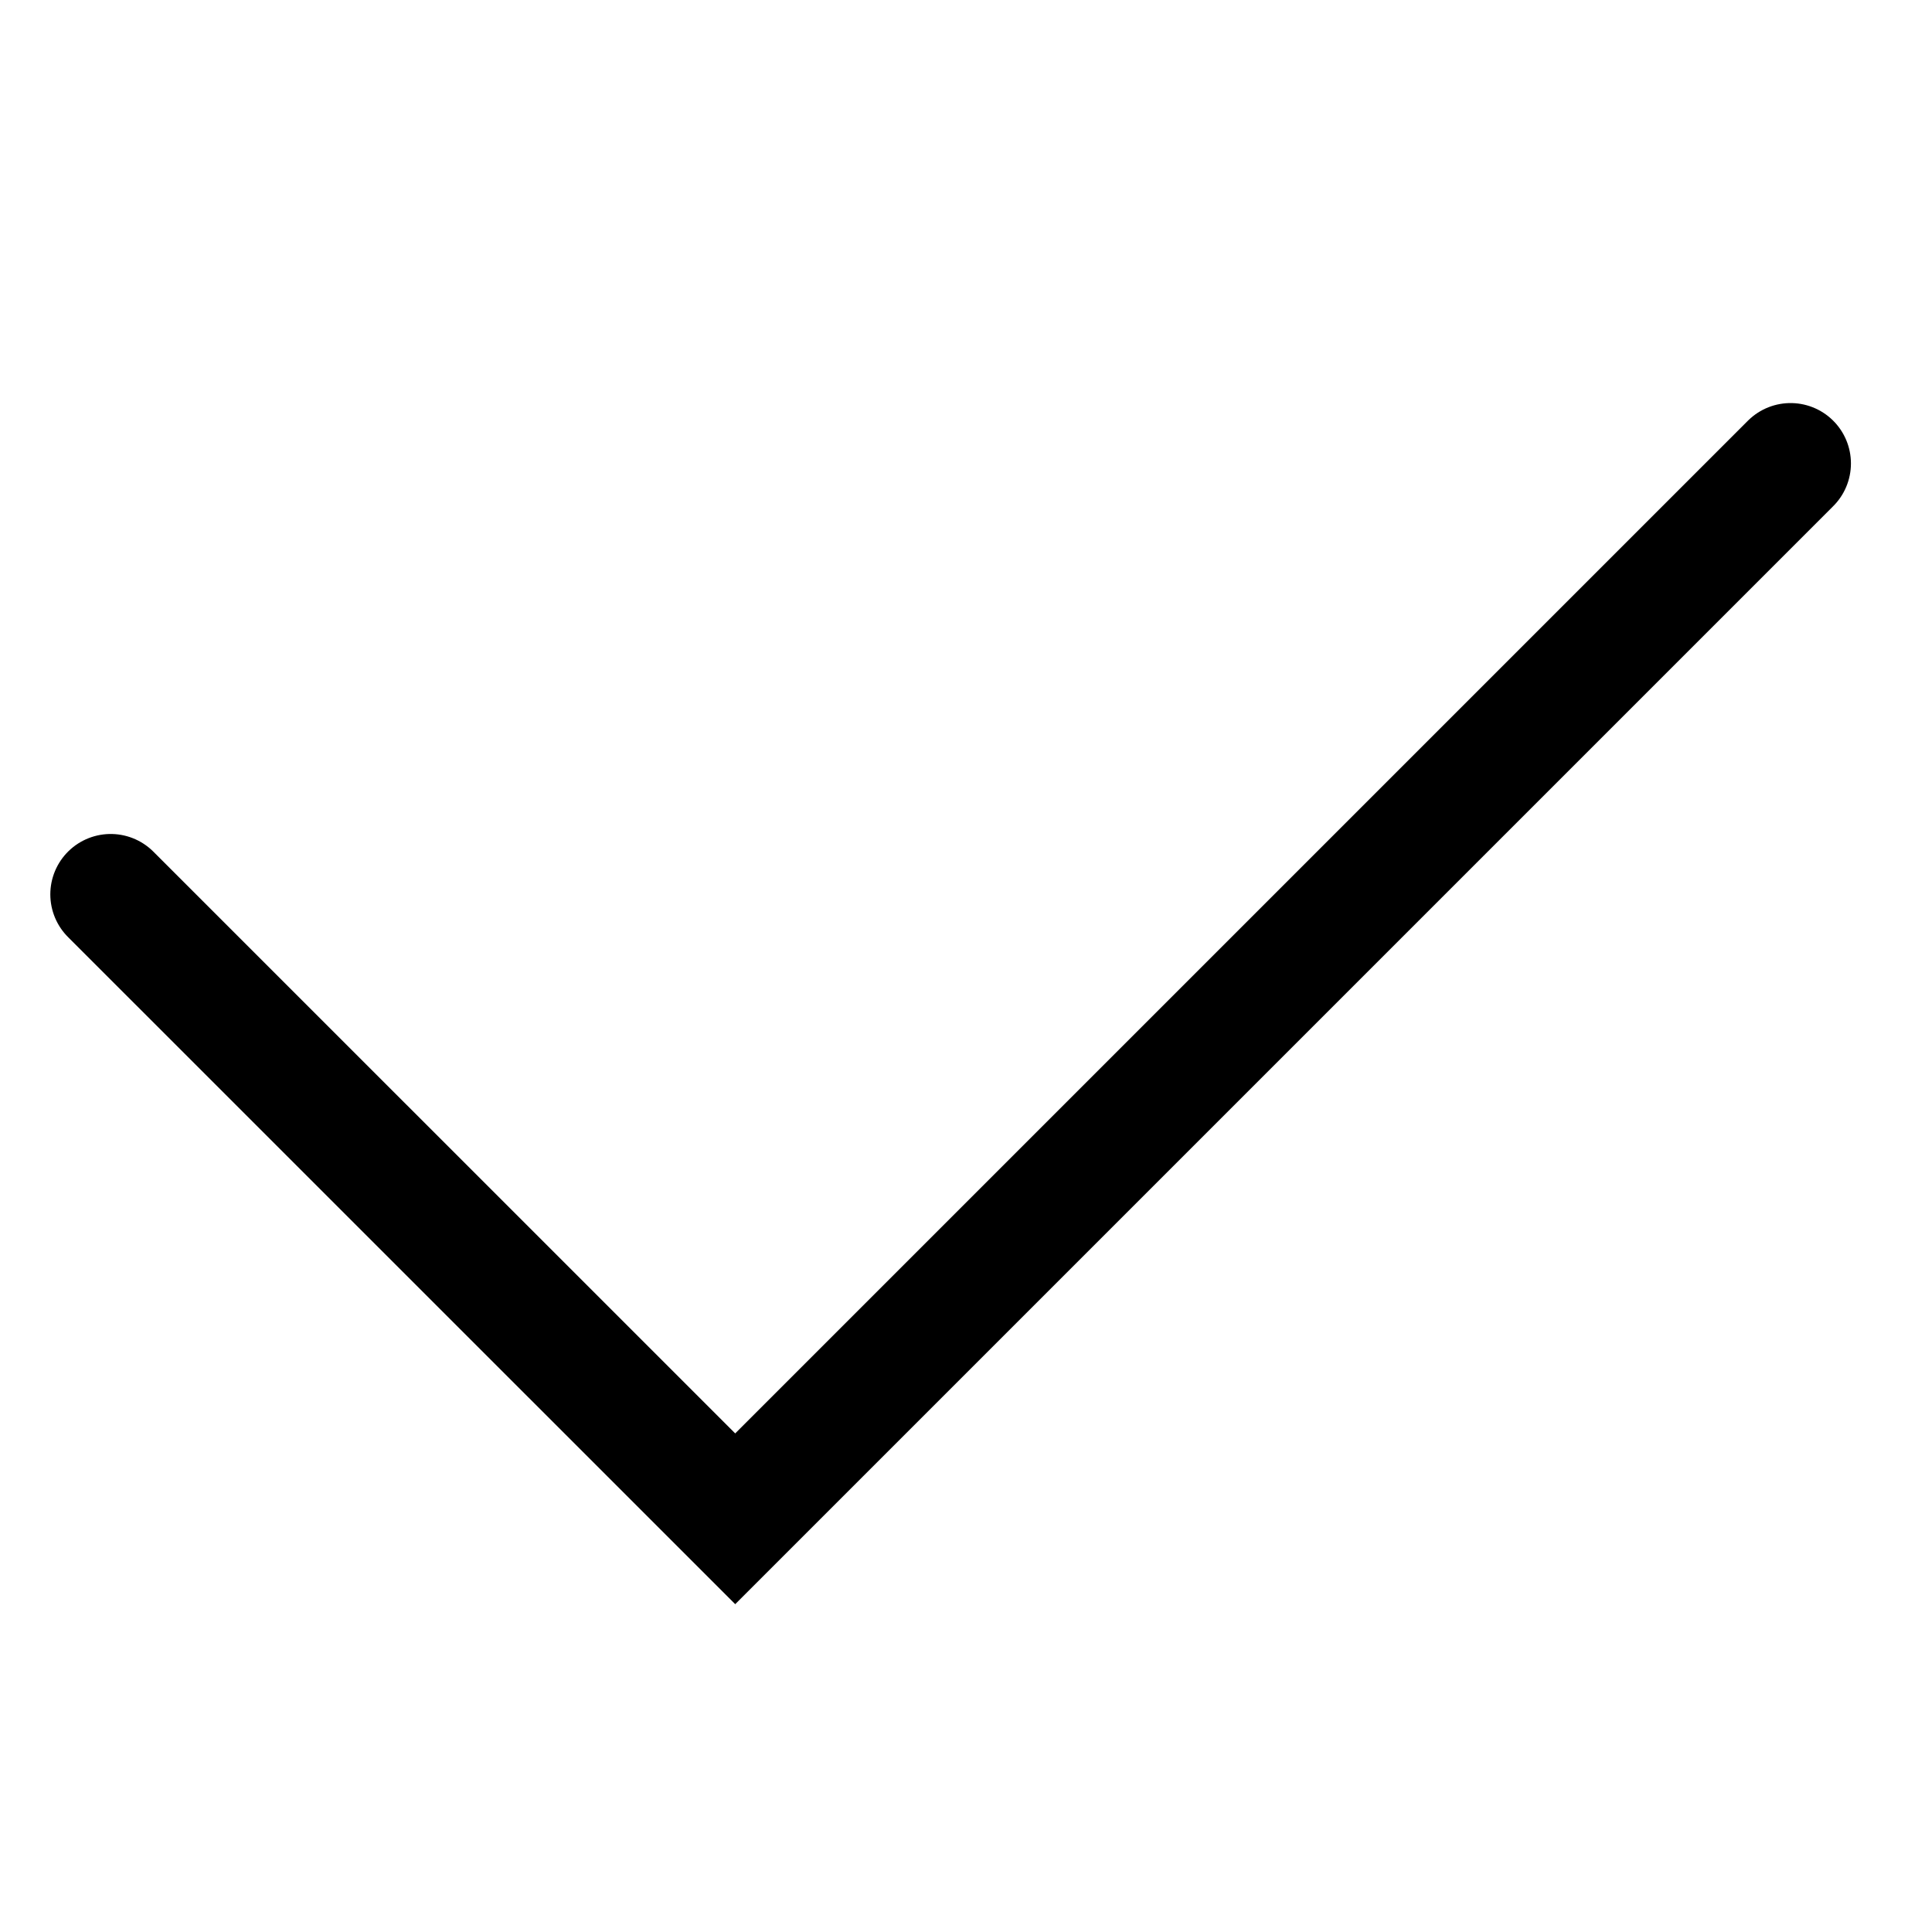 <svg width="24" height="24" viewBox="0 0 24 24" fill="none" xmlns="http://www.w3.org/2000/svg">
<g clip-path="url(#clip0_10_104)">
<path d="M1.375 11.11L9.133 18.867L22.243 5.757" stroke="black" stroke-width="1.5" stroke-linecap="round"/>
</g>
<defs>
<clipPath id="clip0_10_104">
<rect width="24" height="17" fill="white" transform="translate(0 4)"/>
</clipPath>
</defs>
</svg>
